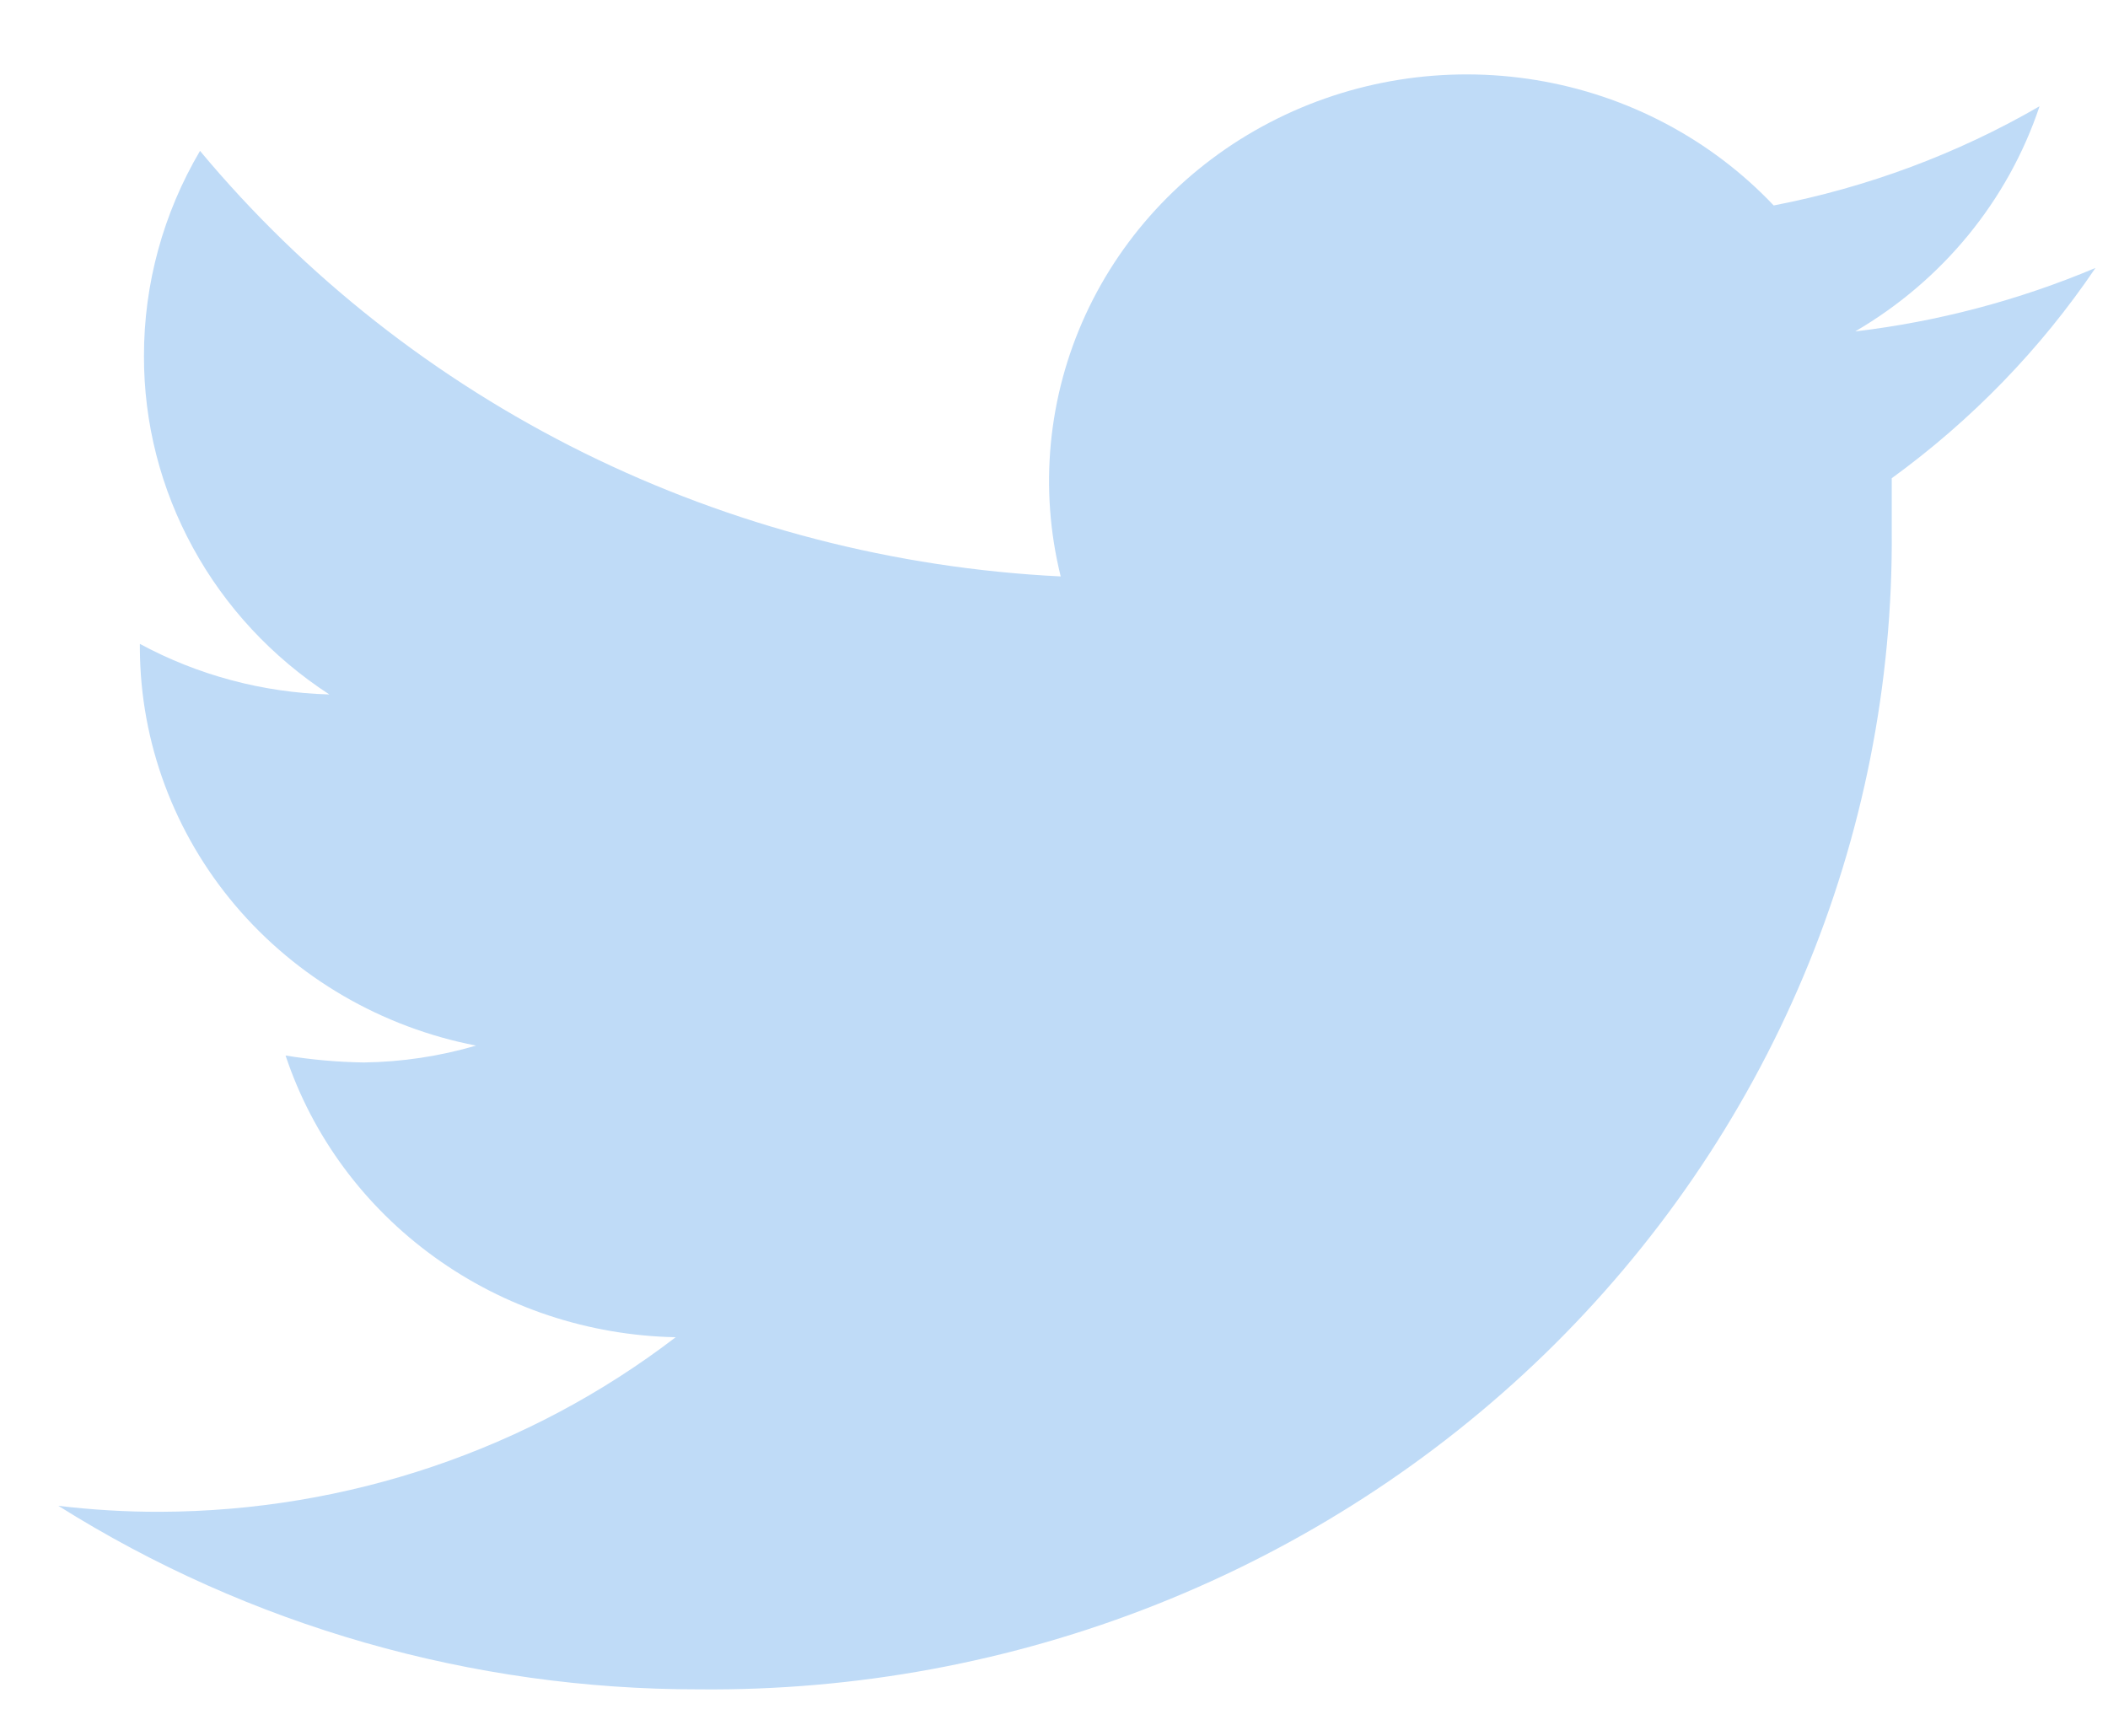 <svg width="17" height="14" viewBox="0 0 17 14" fill="none" xmlns="http://www.w3.org/2000/svg">
    <path d="M16.899 2.161C16.282 2.421 15.629 2.594 14.961 2.673C15.666 2.262 16.194 1.617 16.448 0.857C15.785 1.241 15.06 1.511 14.304 1.657C13.798 1.123 13.125 0.767 12.389 0.646C11.654 0.525 10.898 0.645 10.241 0.987C9.583 1.329 9.06 1.875 8.755 2.537C8.45 3.2 8.379 3.942 8.554 4.649C7.214 4.583 5.904 4.243 4.708 3.652C3.512 3.06 2.458 2.231 1.613 1.217C1.316 1.721 1.16 2.292 1.161 2.873C1.16 3.412 1.296 3.943 1.557 4.419C1.817 4.895 2.195 5.301 2.656 5.601C2.12 5.586 1.596 5.446 1.128 5.193V5.233C1.132 5.988 1.404 6.72 1.898 7.303C2.392 7.886 3.077 8.285 3.839 8.433C3.546 8.519 3.241 8.565 2.935 8.569C2.723 8.566 2.512 8.547 2.303 8.513C2.519 9.163 2.939 9.731 3.503 10.138C4.067 10.546 4.747 10.771 5.449 10.785C4.264 11.693 2.8 12.188 1.292 12.193C1.018 12.194 0.743 12.177 0.471 12.145C2.011 13.113 3.805 13.627 5.638 13.625C6.902 13.637 8.157 13.405 9.328 12.94C10.5 12.475 11.564 11.788 12.46 10.918C13.355 10.048 14.064 9.013 14.544 7.873C15.024 6.734 15.266 5.512 15.256 4.281C15.256 4.145 15.256 4.001 15.256 3.857C15.901 3.388 16.457 2.815 16.899 2.161Z" fill="#BFDBF7"/>
</svg>
